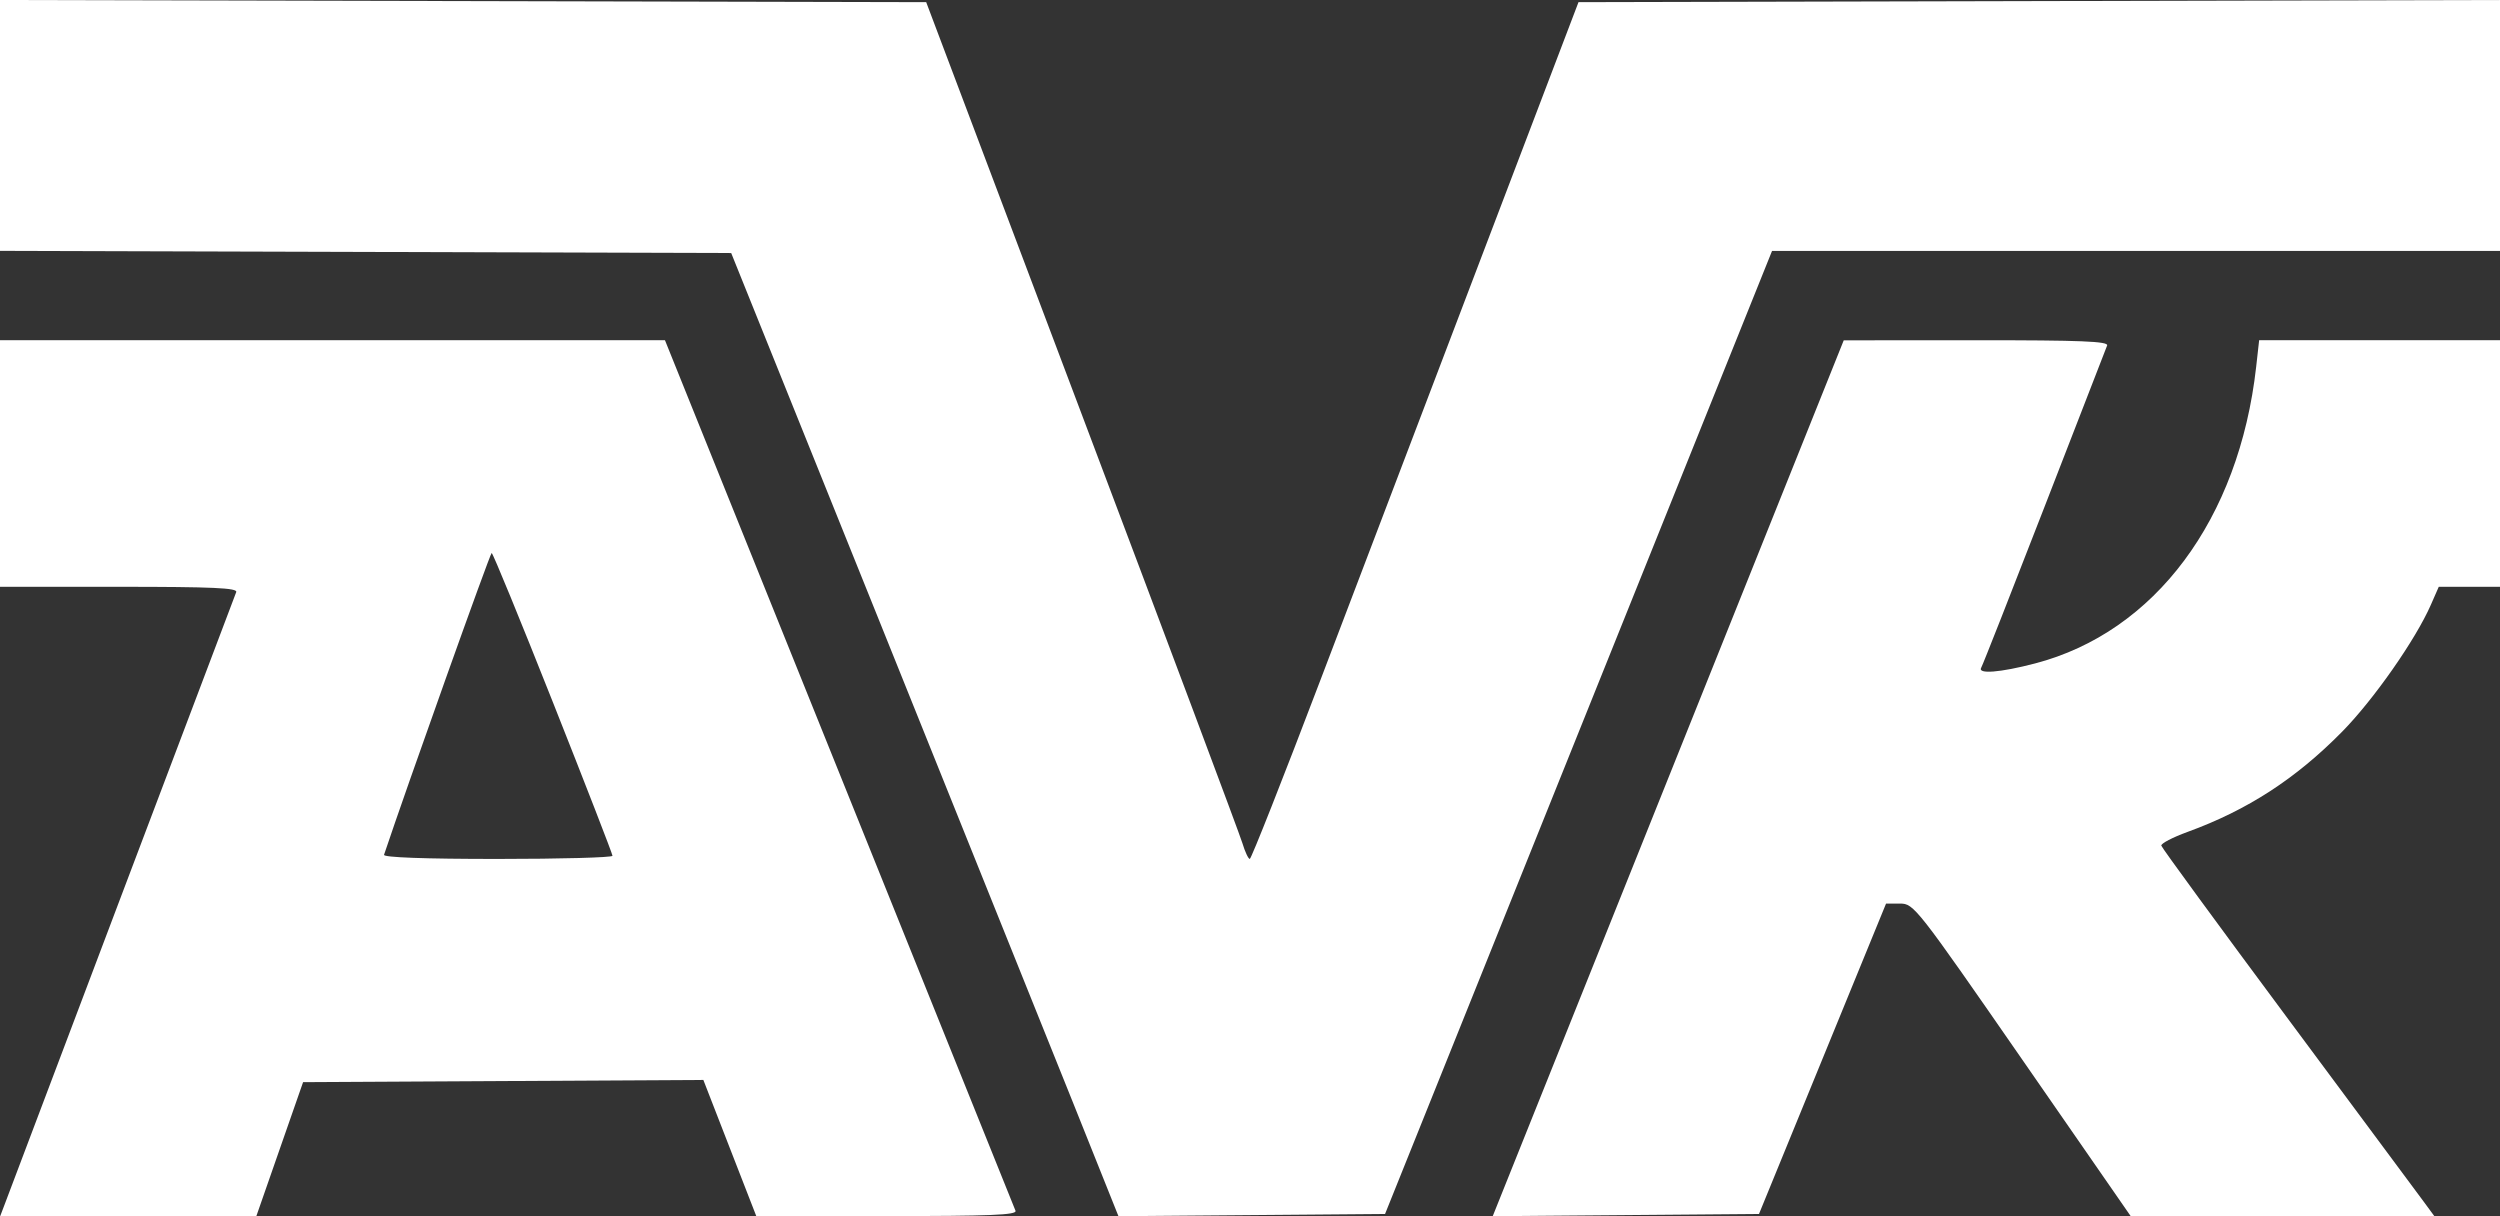<svg width="111" height="54" viewBox="0 0 111 54" fill="none" xmlns="http://www.w3.org/2000/svg">
<rect x="0" y="0" width="111" height="54" fill="#333333" stroke="none"/>
<path fill-rule="evenodd" clip-rule="evenodd" d="M0 5.569V11.138L16.233 11.186L32.465 11.235L39.078 27.659C42.715 36.693 46.584 46.315 47.676 49.042L49.66 54L55.578 53.95L61.496 53.901L70.088 32.52L78.679 11.14H94.84H111V5.57V0L90.542 0.048L70.085 0.096L65.879 11.14C63.566 17.214 60.309 25.773 58.64 30.16C56.972 34.547 55.554 38.137 55.49 38.137C55.426 38.137 55.277 37.818 55.16 37.429C55.042 37.039 51.836 28.48 48.034 18.409L41.123 0.096L20.561 0.048L0 0V5.569ZM0 20.579V26.054H5.292C9.454 26.054 10.564 26.105 10.488 26.29C10.435 26.42 8.128 32.516 5.362 39.836C2.596 47.156 0.26 53.336 0.171 53.57L0.009 53.995H5.695H11.382L12.419 51.022L13.457 48.048L22.343 47.999L31.229 47.95L32.403 50.971L33.578 53.992L39.379 53.993C43.945 53.995 45.16 53.945 45.089 53.759C45.039 53.629 41.516 44.879 37.261 34.314L29.524 15.105H14.762H0V20.579ZM74.069 34.555L66.276 54L72.187 53.95L78.099 53.901L80.92 47.01L83.741 40.119H84.365C84.975 40.119 85.096 40.274 89.795 47.057L94.602 53.995H101.343H108.084L107.633 53.381C107.385 53.044 104.666 49.382 101.592 45.243C98.517 41.105 95.984 37.641 95.962 37.547C95.94 37.453 96.464 37.179 97.125 36.938C99.789 35.968 101.932 34.578 103.991 32.487C105.385 31.071 107.251 28.404 107.929 26.857L108.281 26.054H109.641H111V20.579V15.105H105.653H100.306L100.174 16.285C99.415 23.058 95.68 28.067 90.352 29.458C88.797 29.864 87.786 29.942 87.967 29.642C88.03 29.538 89.292 26.331 90.772 22.515C92.251 18.699 93.504 15.471 93.556 15.341C93.63 15.155 92.398 15.105 87.756 15.107L81.862 15.11L74.069 34.555ZM24.559 31.205C26.009 34.863 27.195 37.92 27.195 37.997C27.195 38.074 24.899 38.137 22.092 38.137C18.856 38.137 17.012 38.069 17.051 37.953C18.067 34.918 21.764 24.552 21.83 24.552C21.881 24.552 23.109 27.546 24.559 31.205Z" fill="white"/>
</svg>
